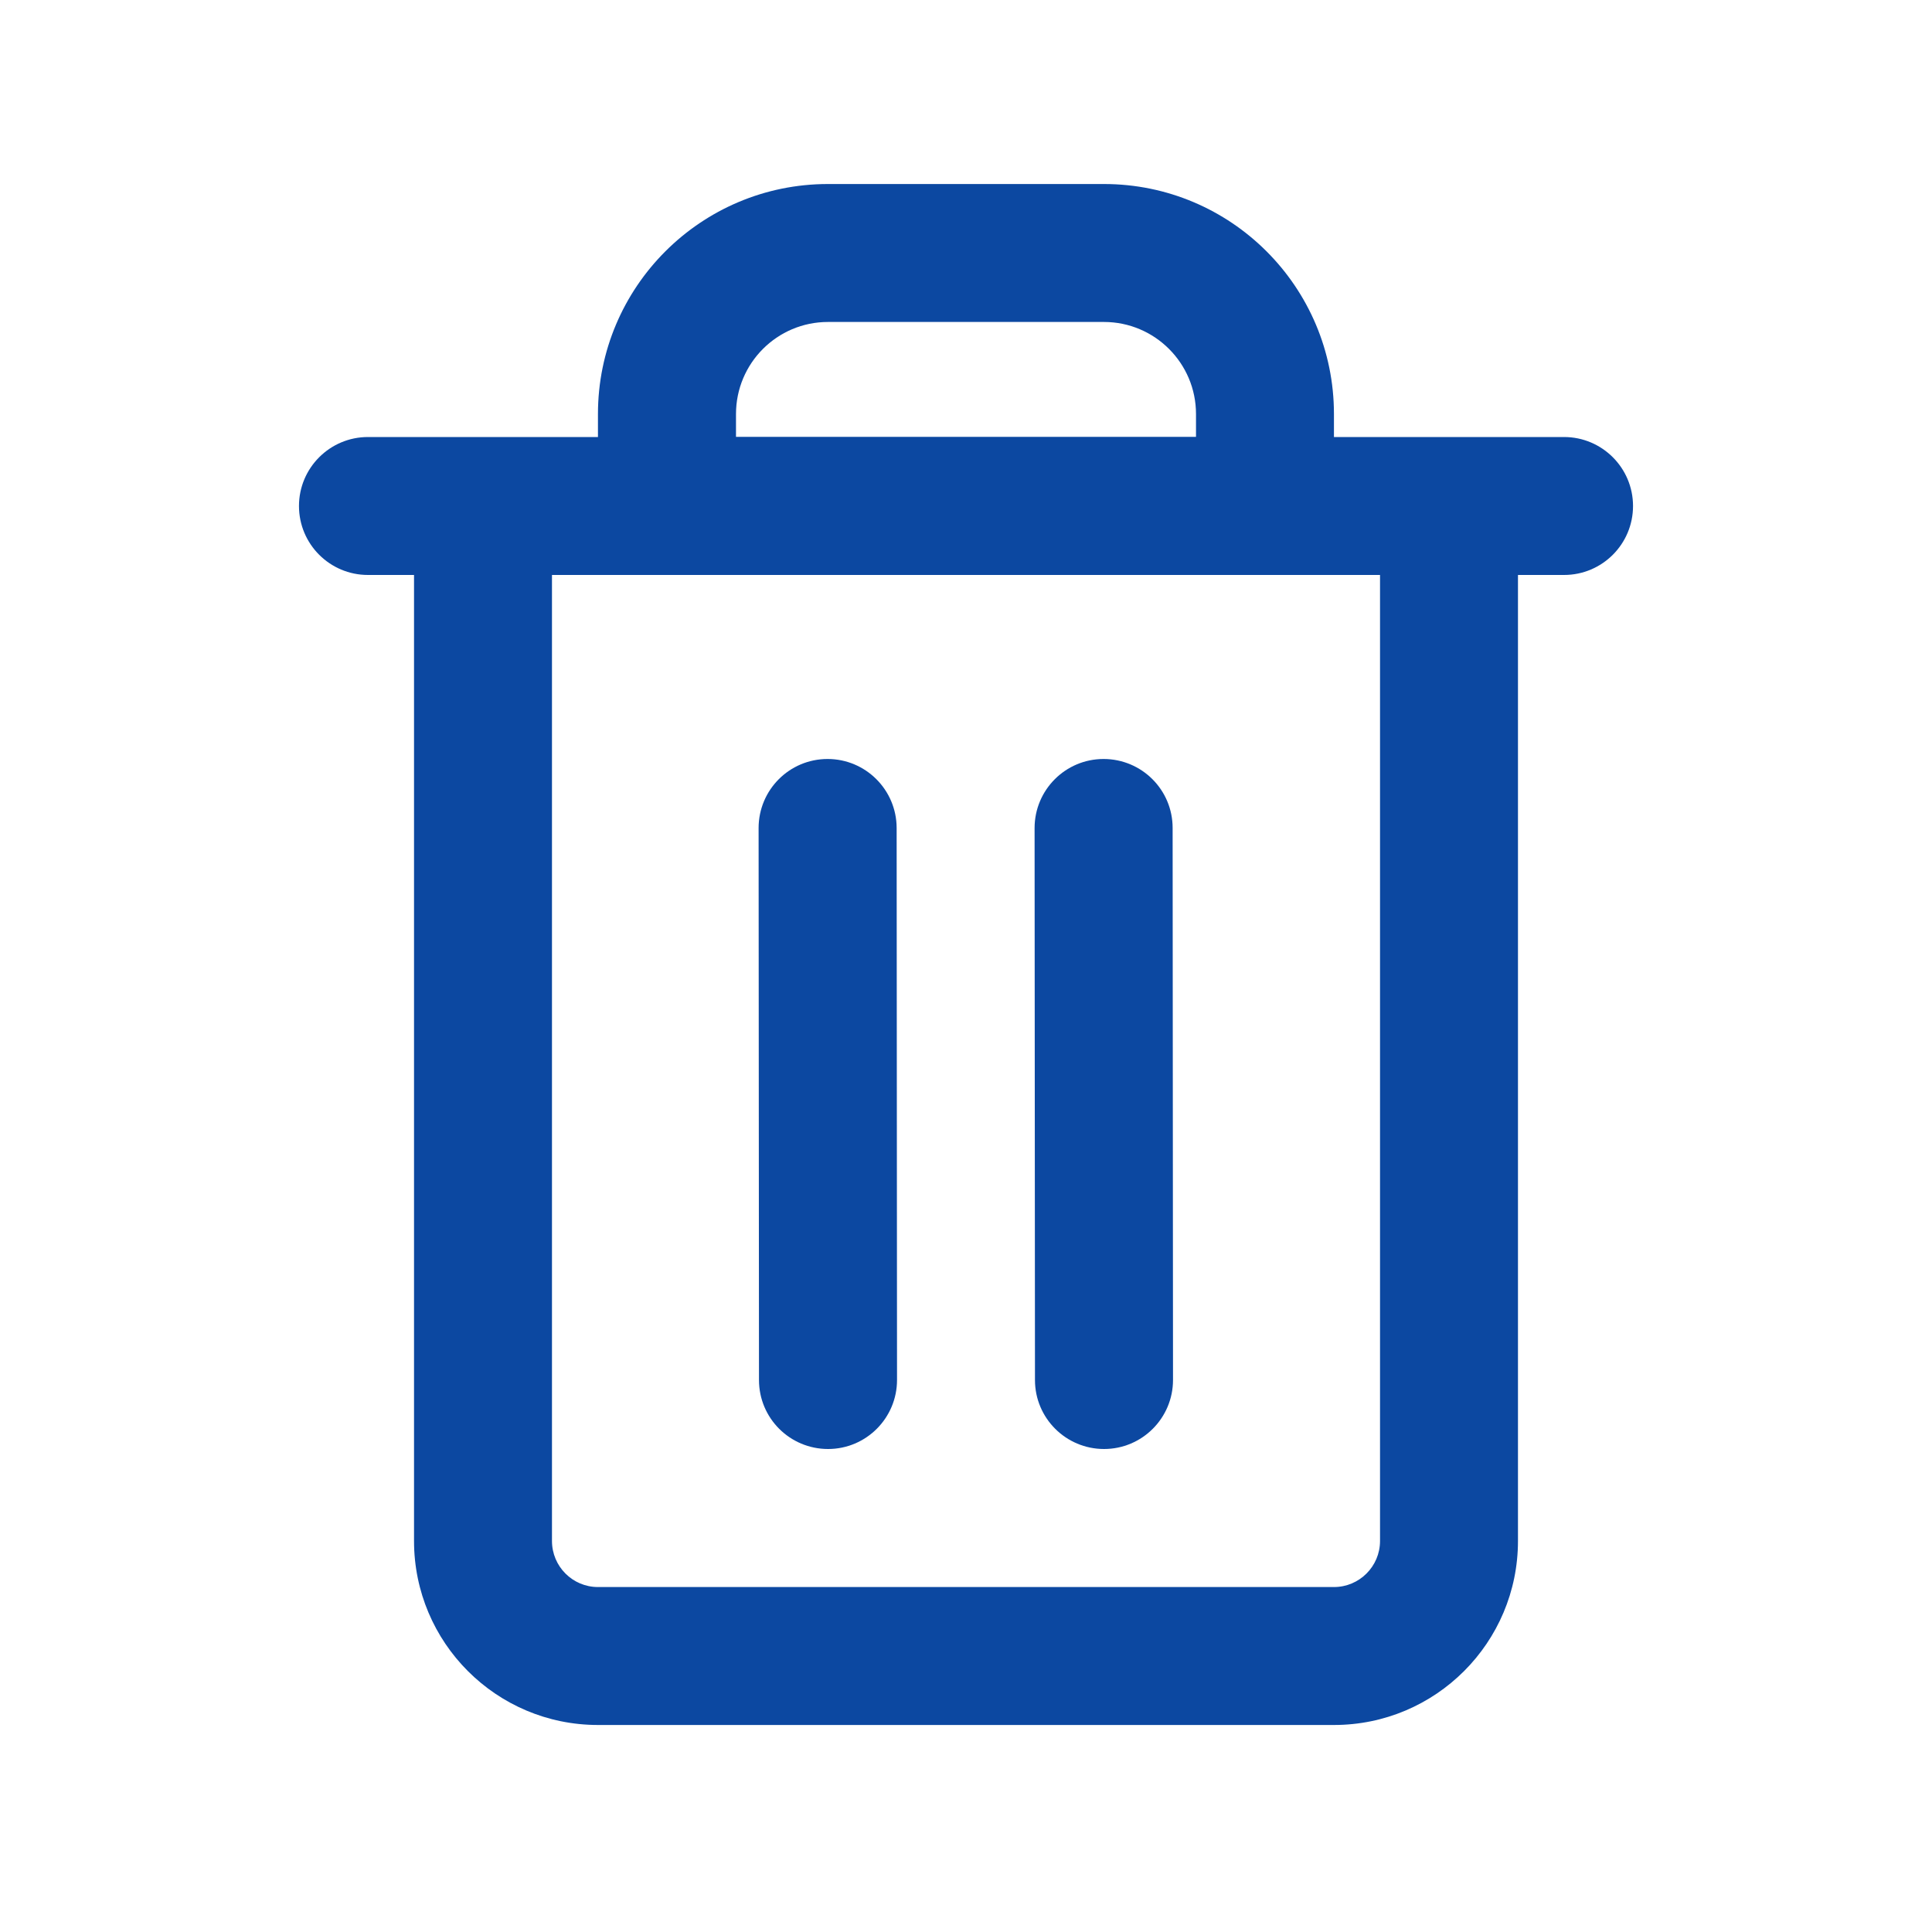 <svg width="20" height="20" viewBox="0 0 20 20" fill="none" xmlns="http://www.w3.org/2000/svg">
<path fill-rule="evenodd" clip-rule="evenodd" d="M4.286 5.952H3.809C3.415 5.952 3.095 5.633 3.095 5.238C3.095 4.844 3.415 4.524 3.809 4.524H16.191C16.585 4.524 16.905 4.844 16.905 5.238C16.905 5.633 16.585 5.952 16.191 5.952H15.714V15.952C15.714 17.004 14.861 17.857 13.809 17.857H6.19C5.138 17.857 4.286 17.004 4.286 15.952V5.952ZM5.714 5.952V15.952C5.714 16.215 5.927 16.429 6.19 16.429H13.809C14.072 16.429 14.286 16.215 14.286 15.952V5.952H5.714ZM9.282 8.571L9.286 14.285C9.286 14.68 8.966 15 8.572 15C8.177 15 7.857 14.681 7.857 14.286L7.853 8.572C7.853 8.177 8.172 7.857 8.567 7.857C8.961 7.857 9.281 8.176 9.282 8.571ZM12.143 14.285L12.139 8.571C12.139 8.176 11.819 7.857 11.424 7.857C11.03 7.857 10.71 8.177 10.71 8.572L10.714 14.286C10.714 14.681 11.035 15 11.429 15C11.823 15 12.143 14.68 12.143 14.285Z" fill="#0C48A1"/>
<path fill-rule="evenodd" clip-rule="evenodd" d="M11.428 1.905H8.571C7.256 1.905 6.19 2.971 6.19 4.286V5.952H13.809V4.286C13.809 2.971 12.743 1.905 11.428 1.905ZM7.619 4.286C7.619 3.76 8.045 3.333 8.571 3.333H11.428C11.954 3.333 12.381 3.76 12.381 4.286V4.524H7.619V4.286Z" fill="#0C48A1"/>
</svg>
